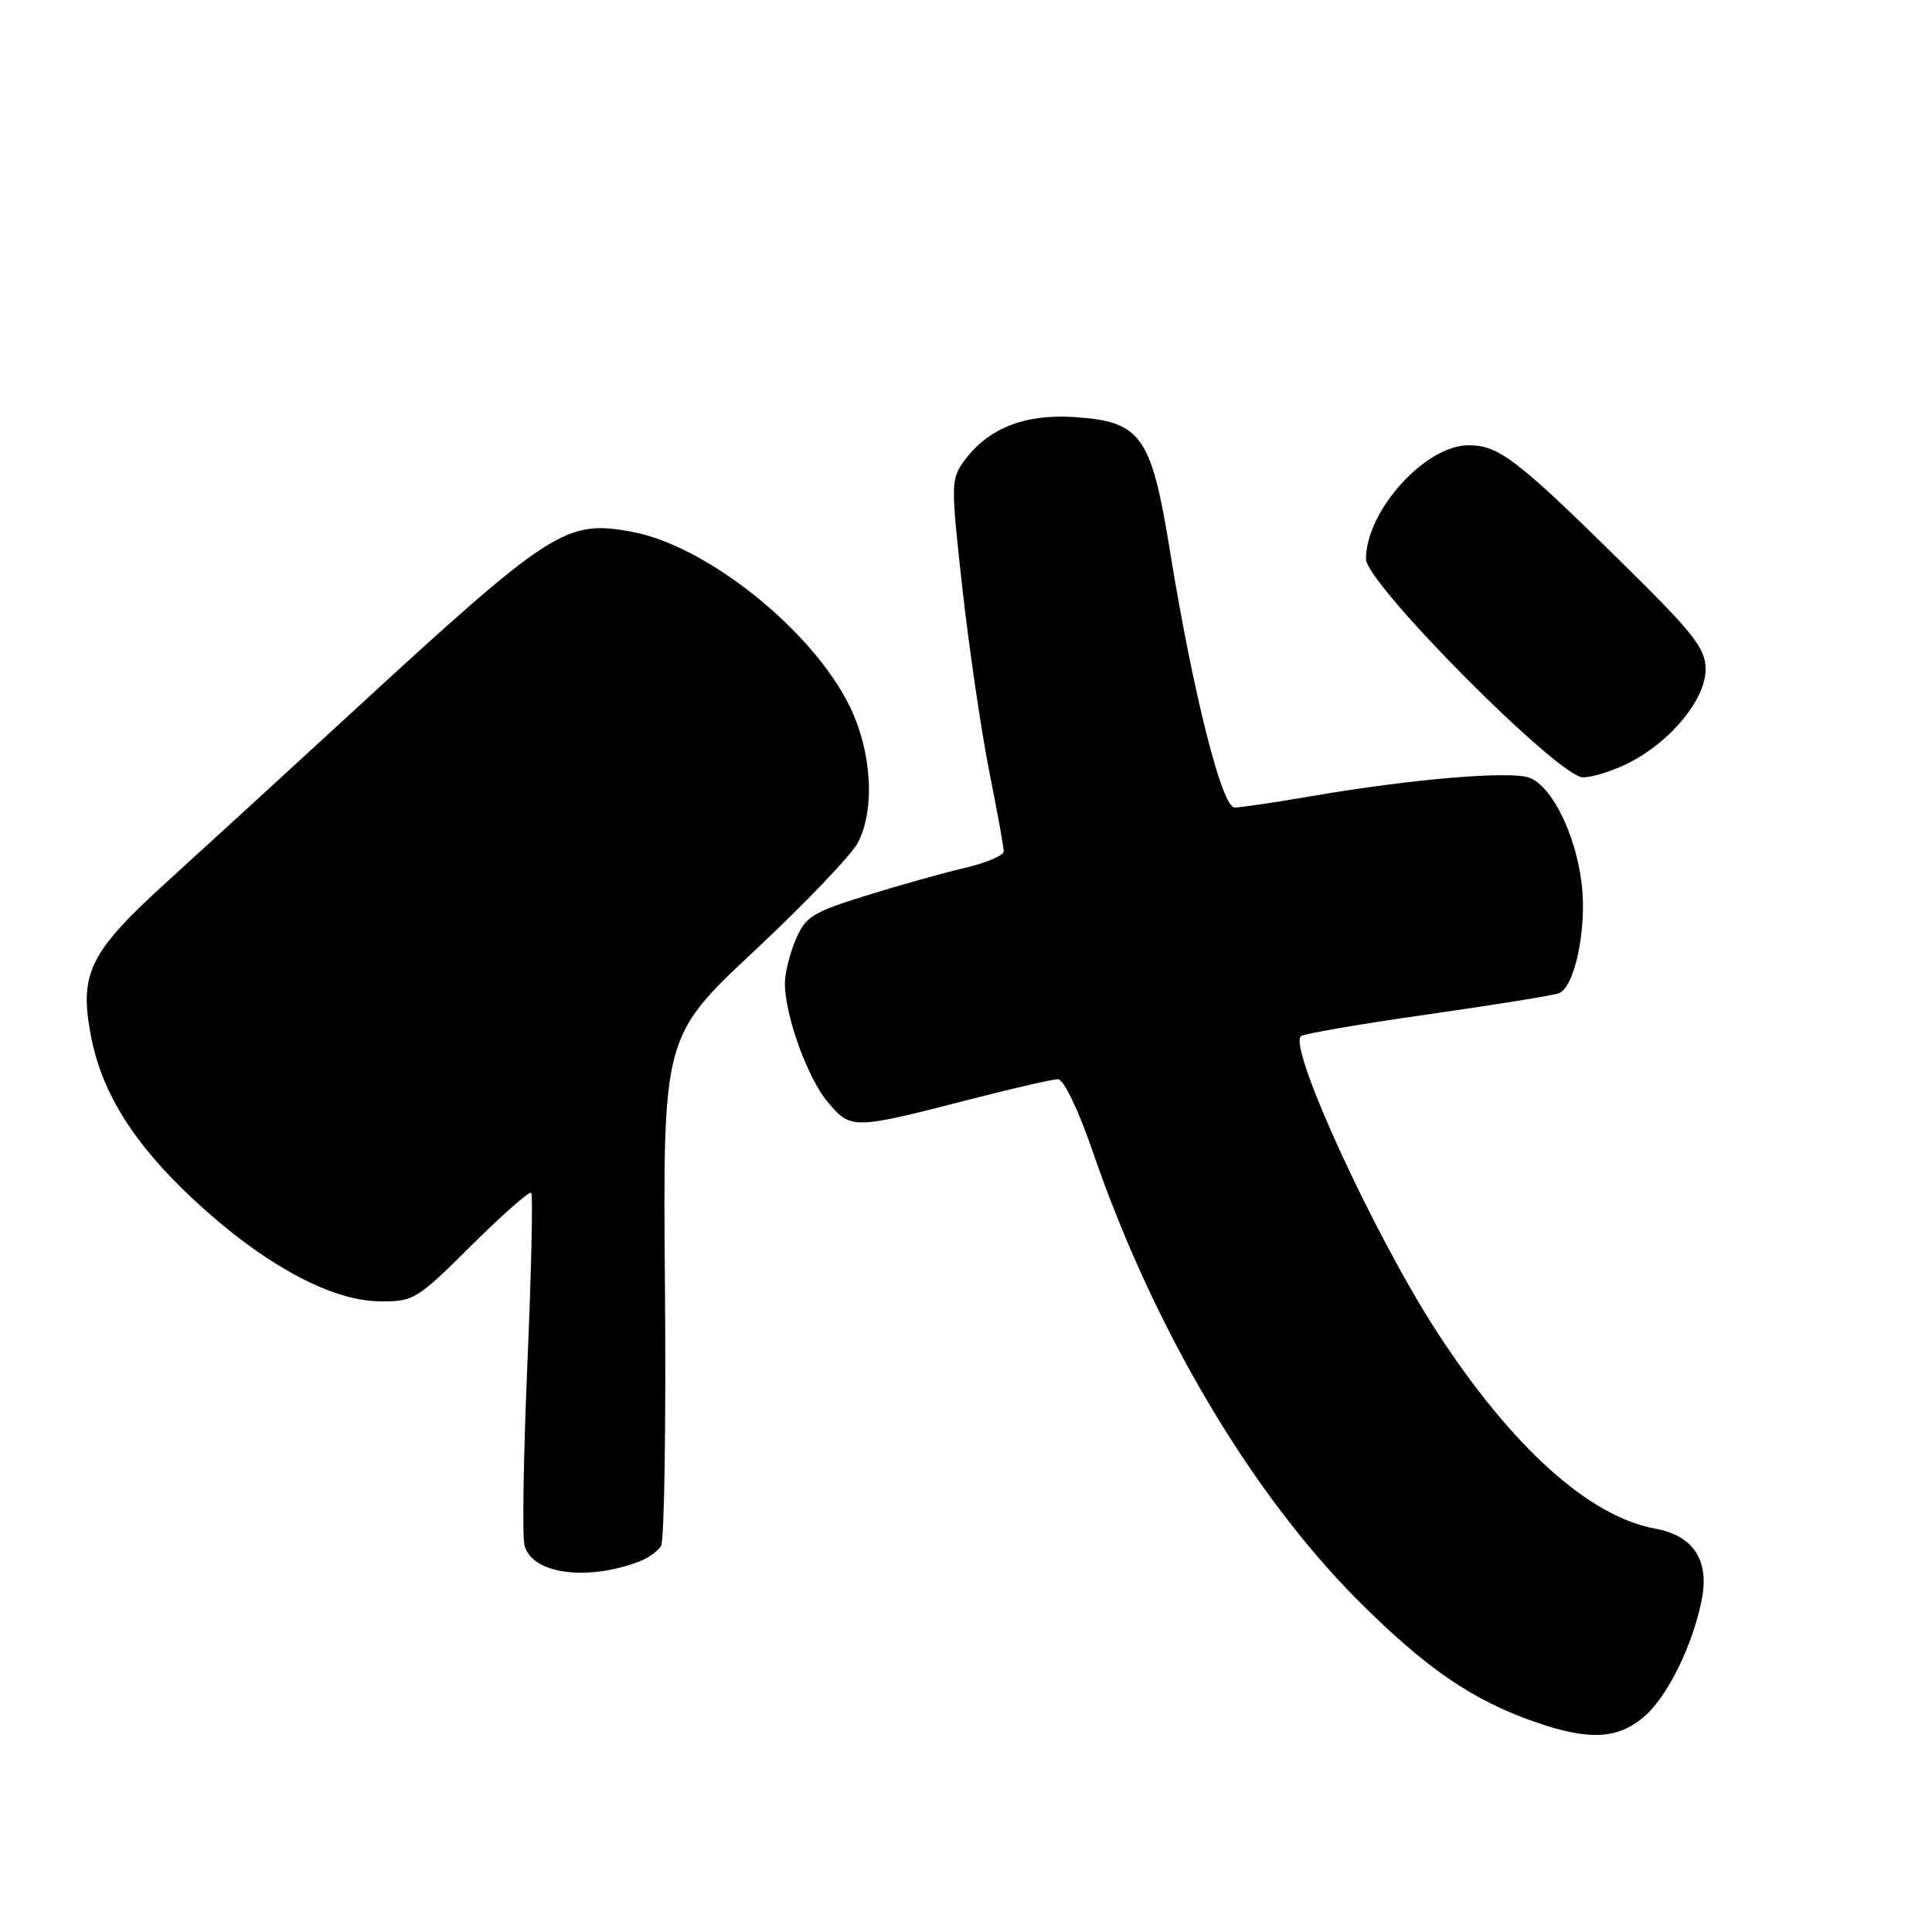 <?xml version="1.0" encoding="UTF-8" standalone="no"?>
<!DOCTYPE svg PUBLIC "-//W3C//DTD SVG 1.1//EN" "http://www.w3.org/Graphics/SVG/1.1/DTD/svg11.dtd" >
<svg xmlns="http://www.w3.org/2000/svg" xmlns:xlink="http://www.w3.org/1999/xlink" version="1.1" viewBox="0 0 256 256">
 <g >
 <path fill="currentColor"
d=" M 217.79 227.52 C 220.95 224.87 224.39 217.84 225.53 211.75 C 226.47 206.65 224.32 203.46 219.31 202.55 C 210.57 200.95 200.37 191.78 190.49 176.62 C 182.21 163.91 170.71 138.96 172.37 137.30 C 172.68 136.99 180.20 135.69 189.08 134.43 C 197.96 133.16 205.83 131.90 206.56 131.61 C 208.66 130.81 210.28 123.07 209.59 117.18 C 208.82 110.62 205.67 104.21 202.67 103.06 C 200.15 102.11 187.15 103.20 173.75 105.50 C 168.94 106.33 164.36 107.00 163.59 107.00 C 161.90 107.00 158.08 91.82 155.03 73.03 C 152.54 57.67 151.22 55.84 142.29 55.26 C 135.75 54.84 130.91 56.77 127.78 61.04 C 125.99 63.49 125.98 64.12 127.53 78.04 C 128.42 85.99 130.02 96.85 131.07 102.16 C 132.13 107.47 133.00 112.26 133.00 112.81 C 133.00 113.35 130.64 114.35 127.75 115.03 C 124.86 115.70 118.98 117.35 114.67 118.70 C 107.63 120.89 106.70 121.48 105.42 124.54 C 104.64 126.41 104.00 128.99 104.00 130.29 C 104.00 134.54 107.00 142.85 109.69 146.04 C 112.75 149.69 112.99 149.68 128.71 145.63 C 134.32 144.18 139.49 143.00 140.21 143.00 C 140.95 143.01 142.94 147.18 144.85 152.75 C 152.88 176.09 165.74 197.81 179.95 212.07 C 188.91 221.05 195.12 225.31 203.49 228.20 C 210.54 230.64 214.30 230.46 217.79 227.52 Z  M 84.65 206.93 C 85.84 206.49 87.16 205.55 87.59 204.85 C 88.03 204.15 88.26 188.67 88.11 170.46 C 87.83 137.35 87.83 137.35 100.00 125.96 C 106.70 119.69 112.85 113.25 113.68 111.65 C 115.98 107.20 115.52 99.58 112.58 93.57 C 107.66 83.52 93.68 72.31 83.75 70.47 C 74.94 68.84 73.13 70.01 46.40 94.61 C 38.10 102.25 27.20 112.23 22.19 116.78 C 11.85 126.18 10.47 128.95 12.04 137.22 C 13.48 144.79 17.68 151.50 25.60 158.90 C 34.66 167.36 43.71 172.34 50.20 172.43 C 54.80 172.50 55.18 172.26 62.44 165.05 C 66.57 160.96 70.14 157.81 70.39 158.05 C 70.63 158.30 70.41 168.40 69.89 180.50 C 69.37 192.60 69.19 203.50 69.49 204.72 C 70.40 208.52 77.64 209.57 84.65 206.93 Z  M 215.88 101.06 C 221.42 98.24 226.00 92.64 226.00 88.70 C 226.00 85.90 224.48 83.97 214.75 74.39 C 200.98 60.83 198.58 59.00 194.59 59.00 C 188.85 59.00 181.00 67.70 181.00 74.07 C 181.00 77.32 206.52 103.00 209.74 103.00 C 211.03 103.00 213.79 102.13 215.88 101.06 Z "/>
</g>
</svg>